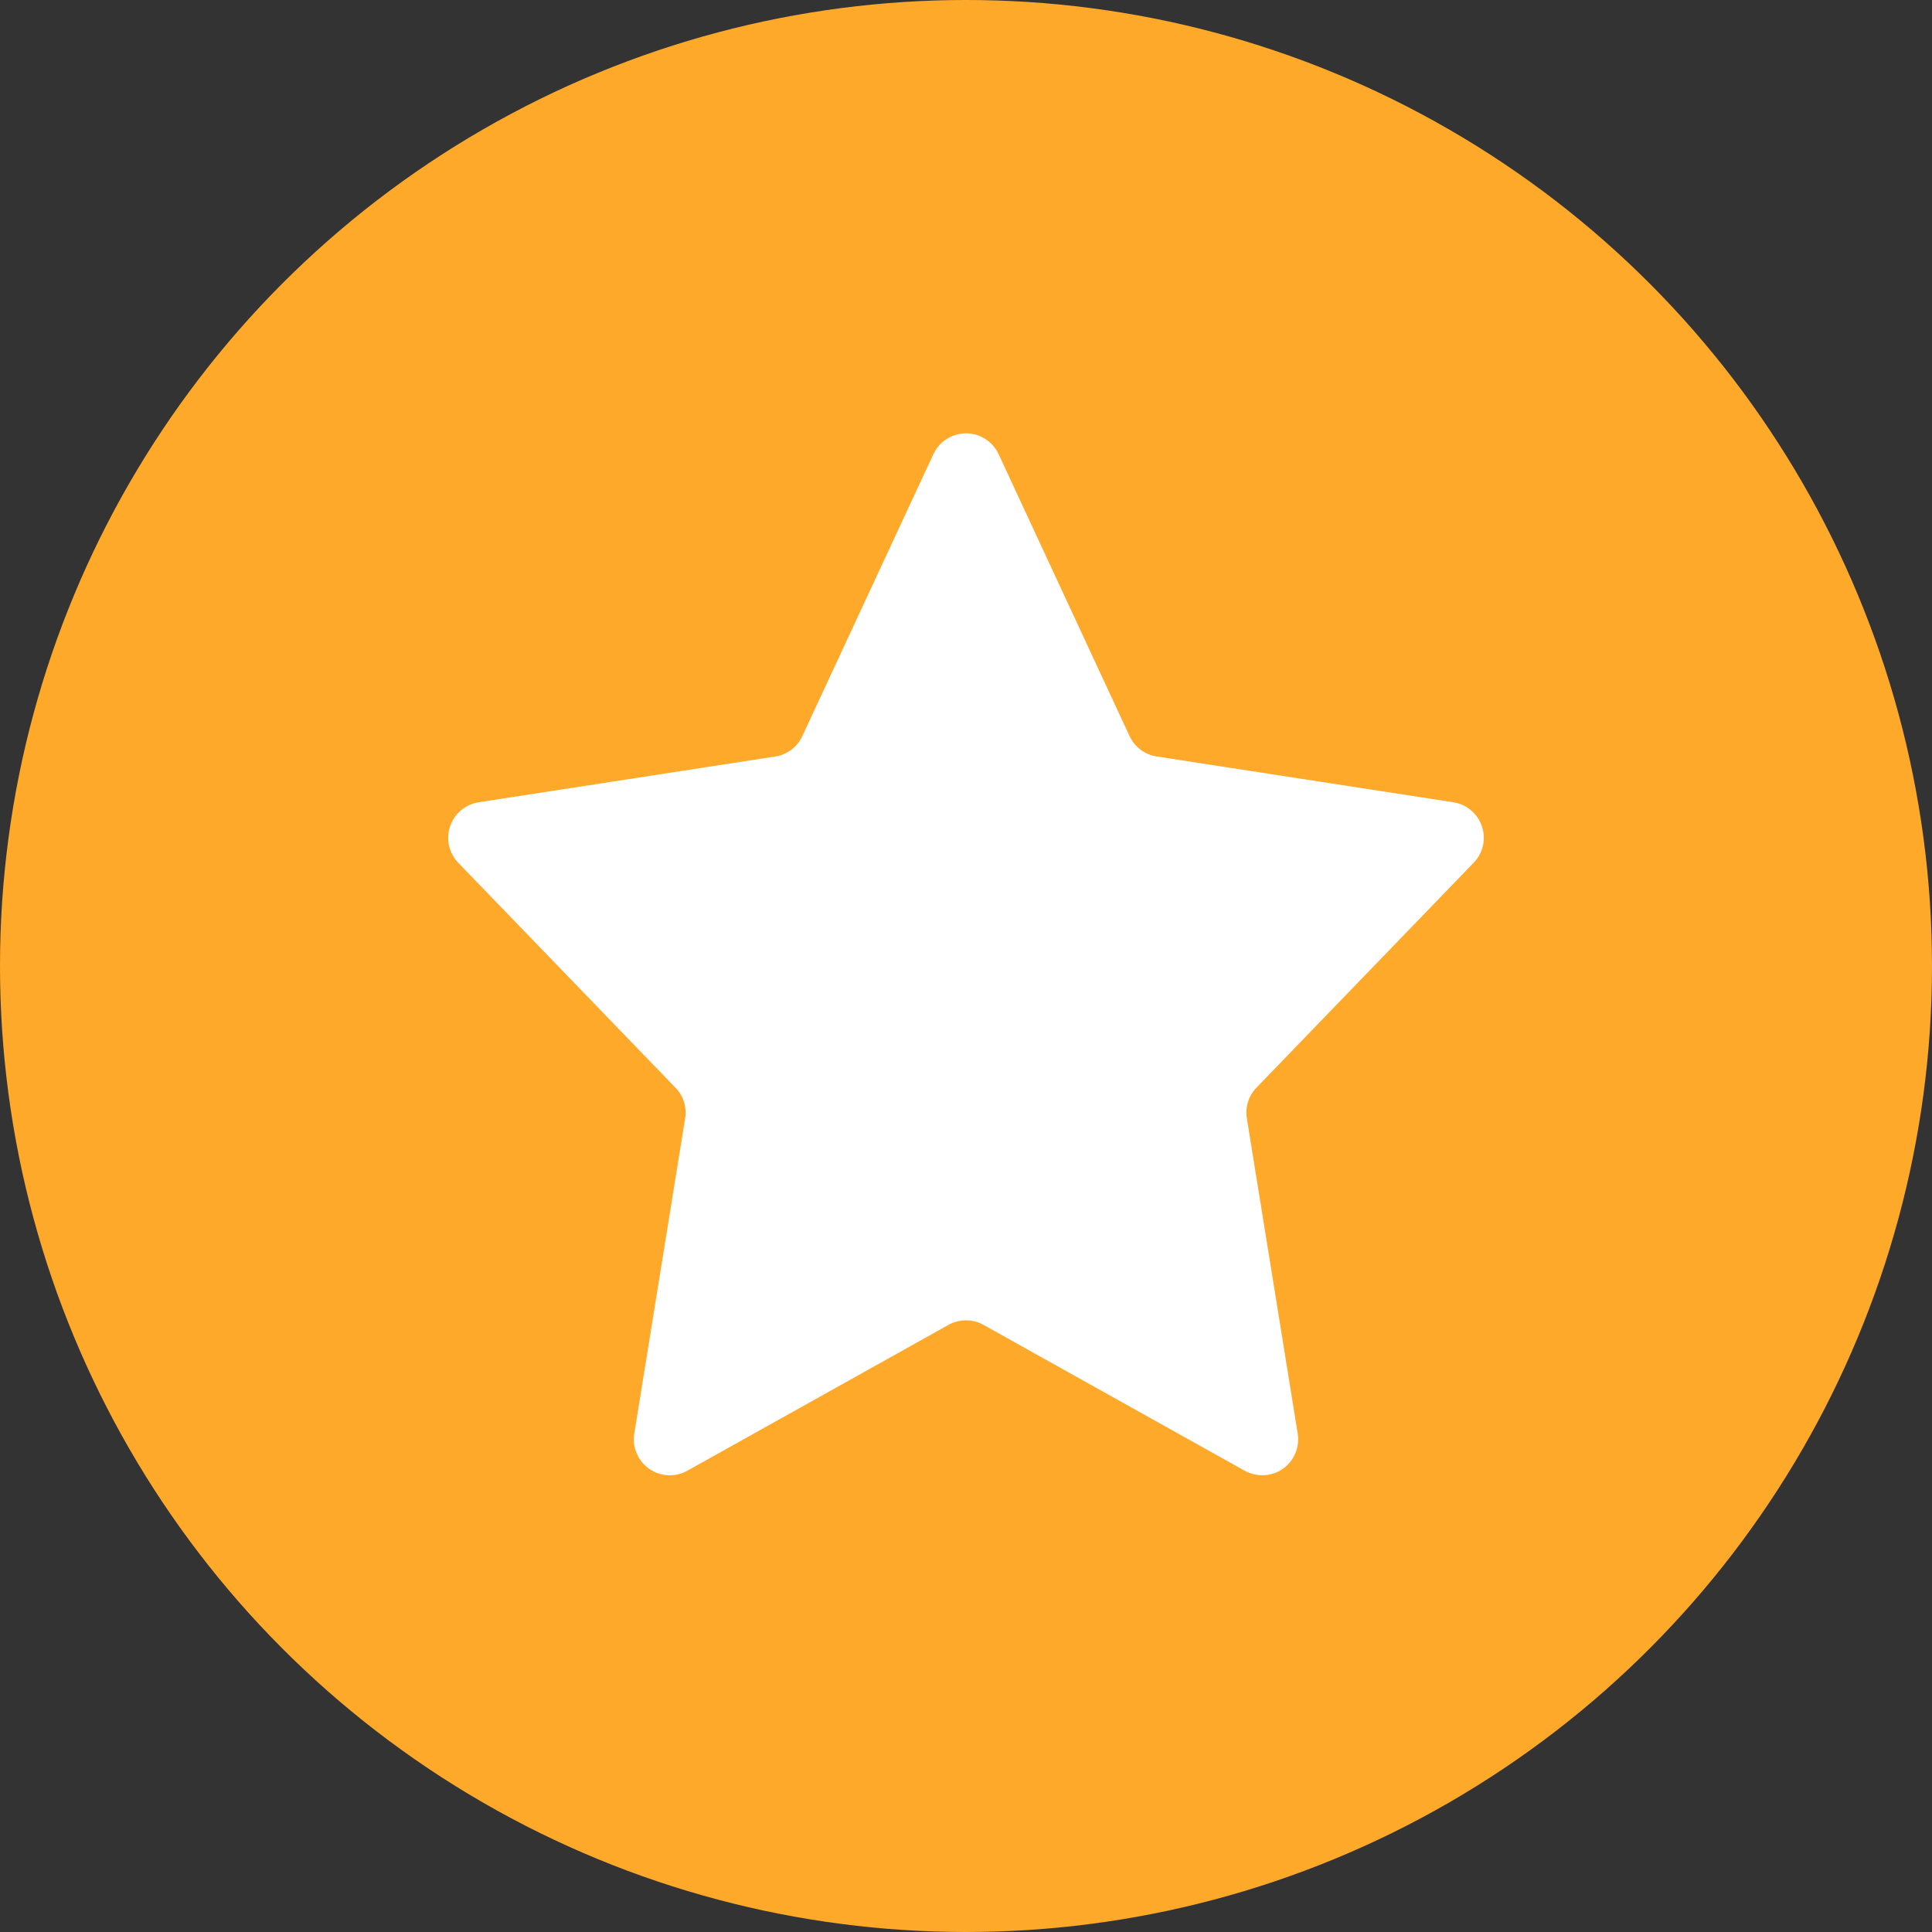 
<svg width="16px" height="16px" viewBox="0 0 16 16" version="1.1" xmlns="http://www.w3.org/2000/svg" xmlns:xlink="http://www.w3.org/1999/xlink">
    <rect x="0" y="0" width="16" height="16" fill="#333333" stroke="none"/>
    <g id="Page-1" stroke="none" stroke-width="1" fill="none" fill-rule="evenodd">
        <g id="Expert's-Top-Picks-Copy-2" transform="translate(-632, -197)">
            <g id="popup-copy-2" transform="translate(170, 189)">
                <g id="All" transform="translate(360, 0)">
                    <g id="rating-icon" transform="translate(102, 8)">
                        <circle id="Oval" fill="#FFA92A" cx="8" cy="8" r="8"></circle>
                        <path d="M7.855,10.972 L5.692,12.18 C5.548,12.26 5.367,12.209 5.287,12.065 C5.254,12.006 5.242,11.939 5.253,11.872 L5.674,9.262 C5.689,9.169 5.66,9.075 5.594,9.008 L3.795,7.145 C3.681,7.027 3.684,6.839 3.803,6.724 C3.847,6.682 3.903,6.654 3.964,6.644 L6.42,6.265 C6.518,6.25 6.602,6.187 6.644,6.097 L7.73,3.761 C7.799,3.612 7.976,3.547 8.125,3.616 C8.189,3.646 8.24,3.697 8.27,3.761 L9.355,6.097 C9.397,6.187 9.482,6.25 9.58,6.265 L12.036,6.644 C12.198,6.669 12.31,6.821 12.285,6.984 C12.275,7.045 12.247,7.101 12.204,7.145 L10.405,9.008 C10.34,9.075 10.311,9.169 10.326,9.262 L10.747,11.872 C10.773,12.035 10.663,12.188 10.501,12.214 C10.435,12.224 10.367,12.212 10.308,12.18 L8.145,10.972 C8.055,10.922 7.945,10.922 7.855,10.972 Z" id="Star" fill="#FFFFFF"></path>
                    </g>
                </g>
            </g>
        </g>
    </g>
</svg>
